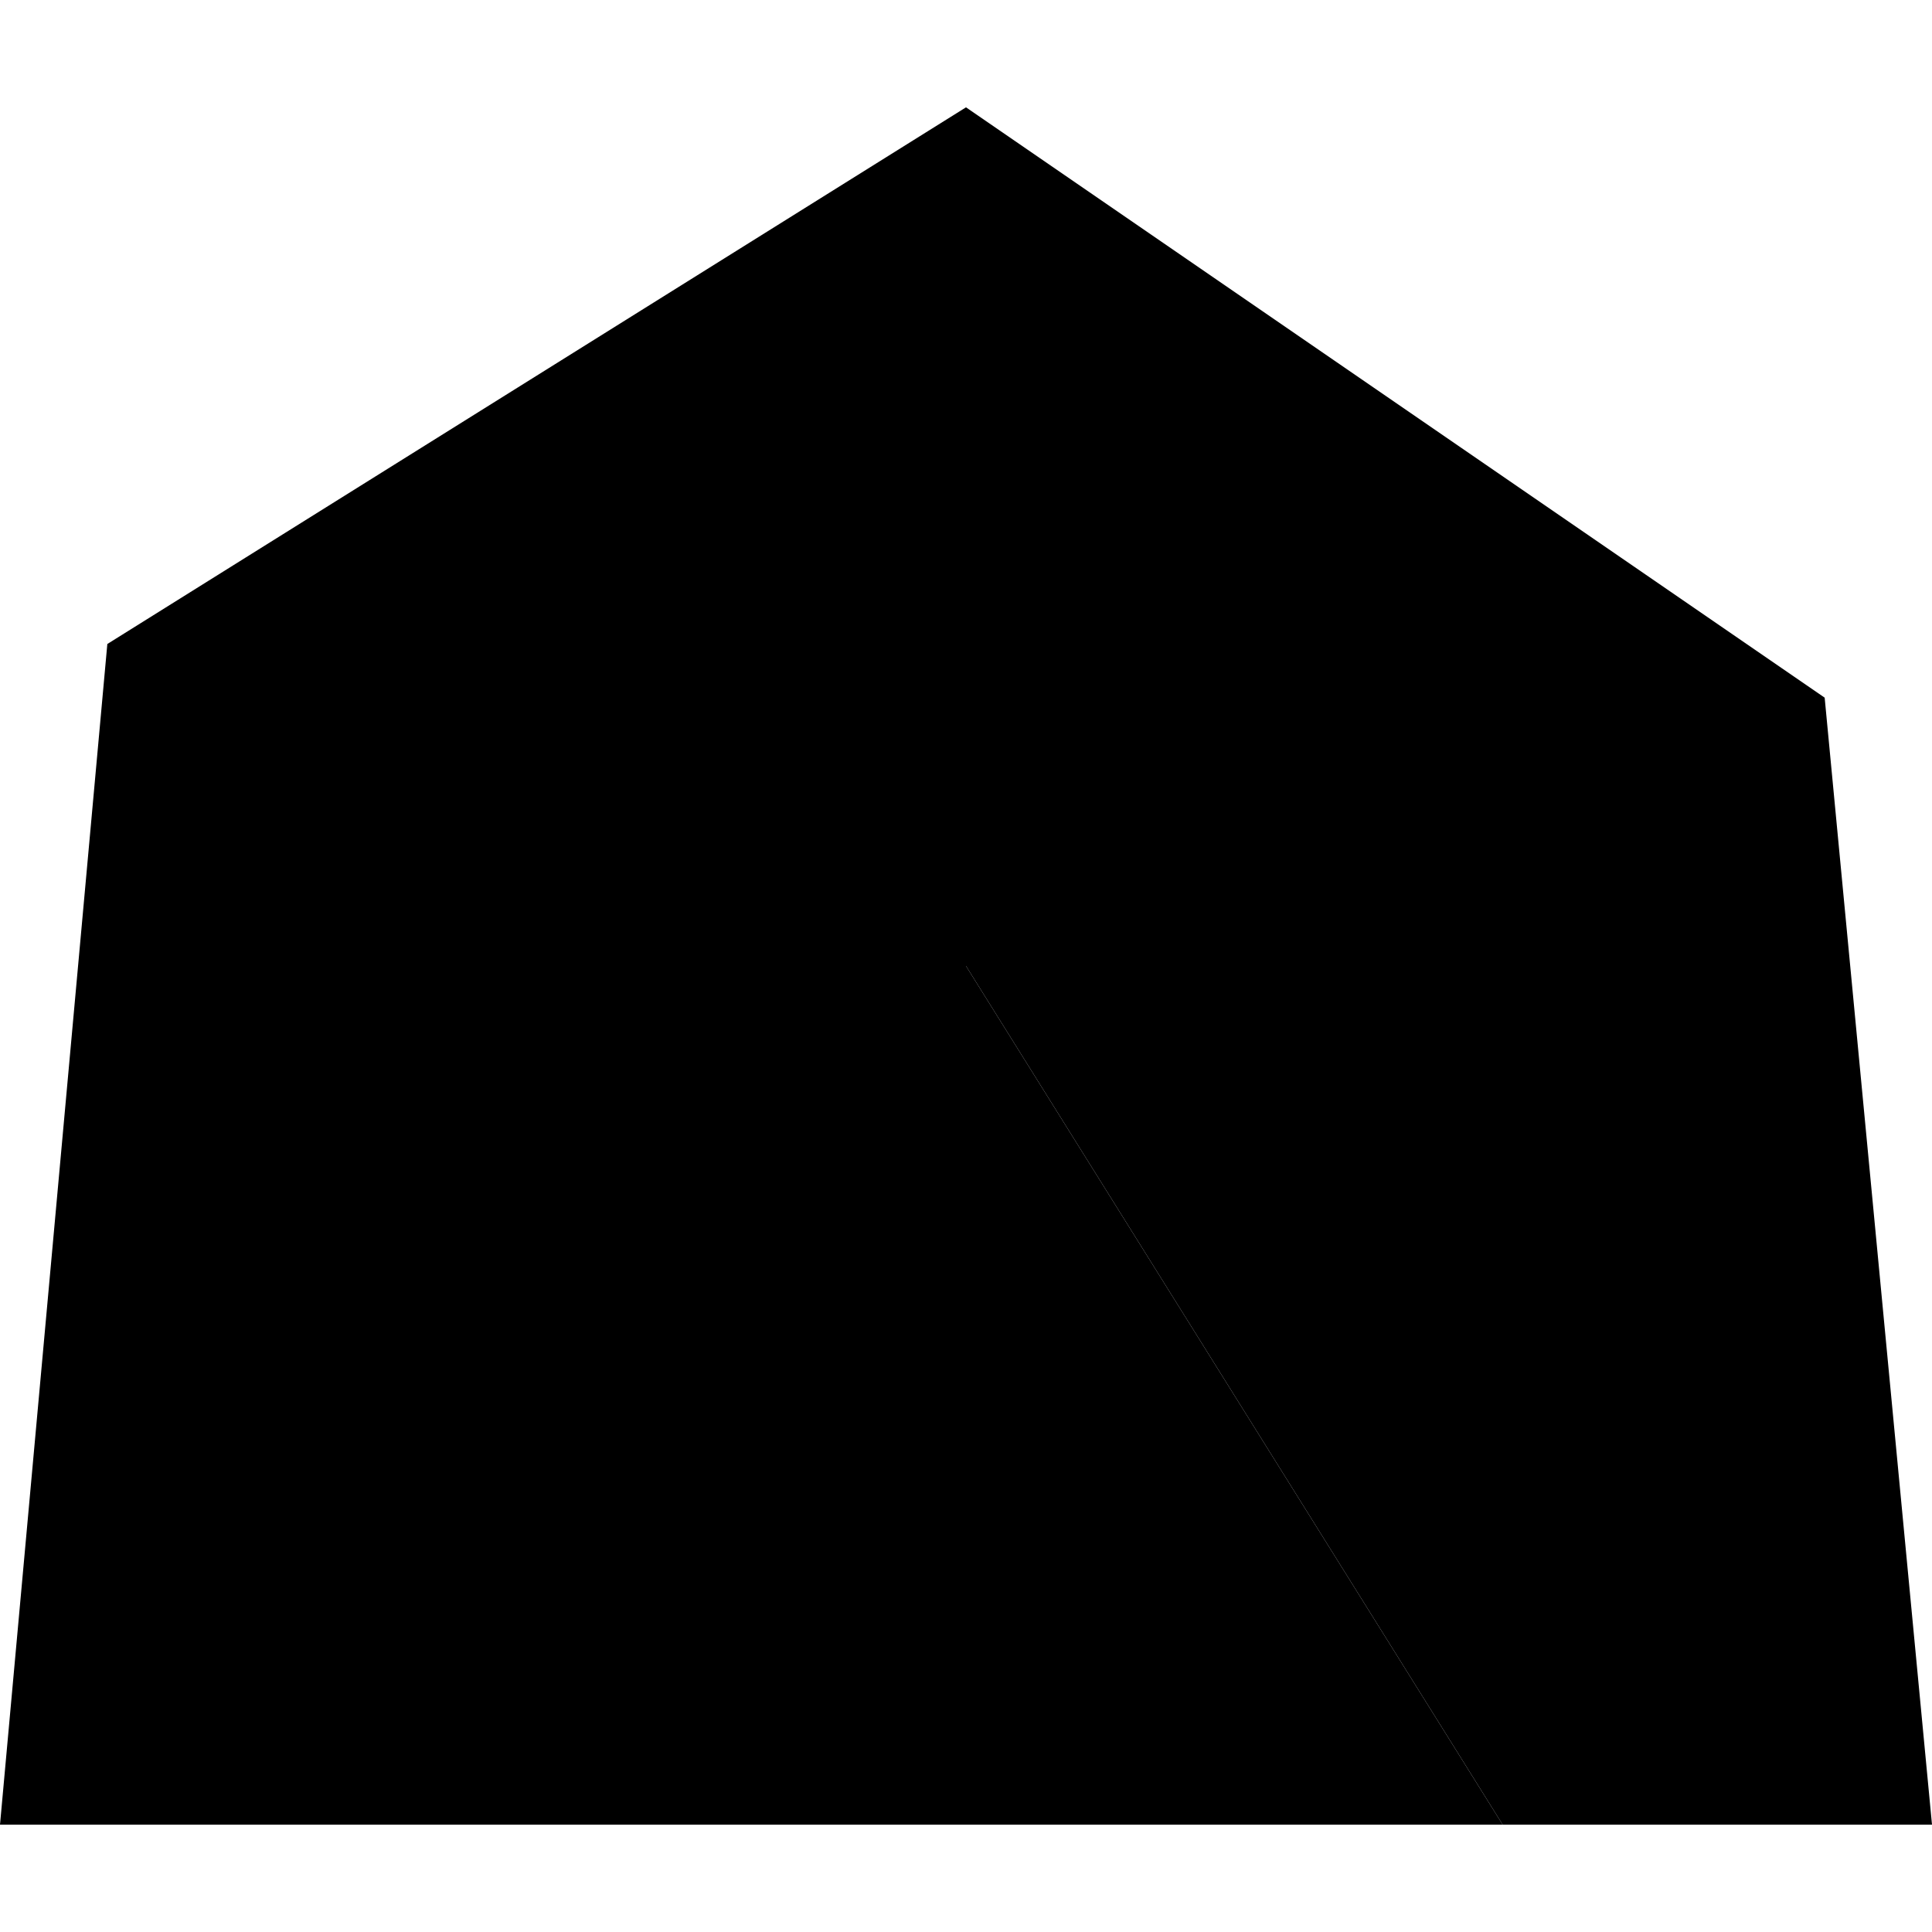 <svg xmlns="http://www.w3.org/2000/svg" width="24" height="24" viewBox="0 0 576 512">
    <path class="pr-icon-duotone-secondary" d="M0 512l288 0 0-256L448 512l128 0L544 176 288 0 32 160 0 512z"/>
    <path class="pr-icon-duotone-primary" d="M288 256V512H448L288 256z"/>
</svg>